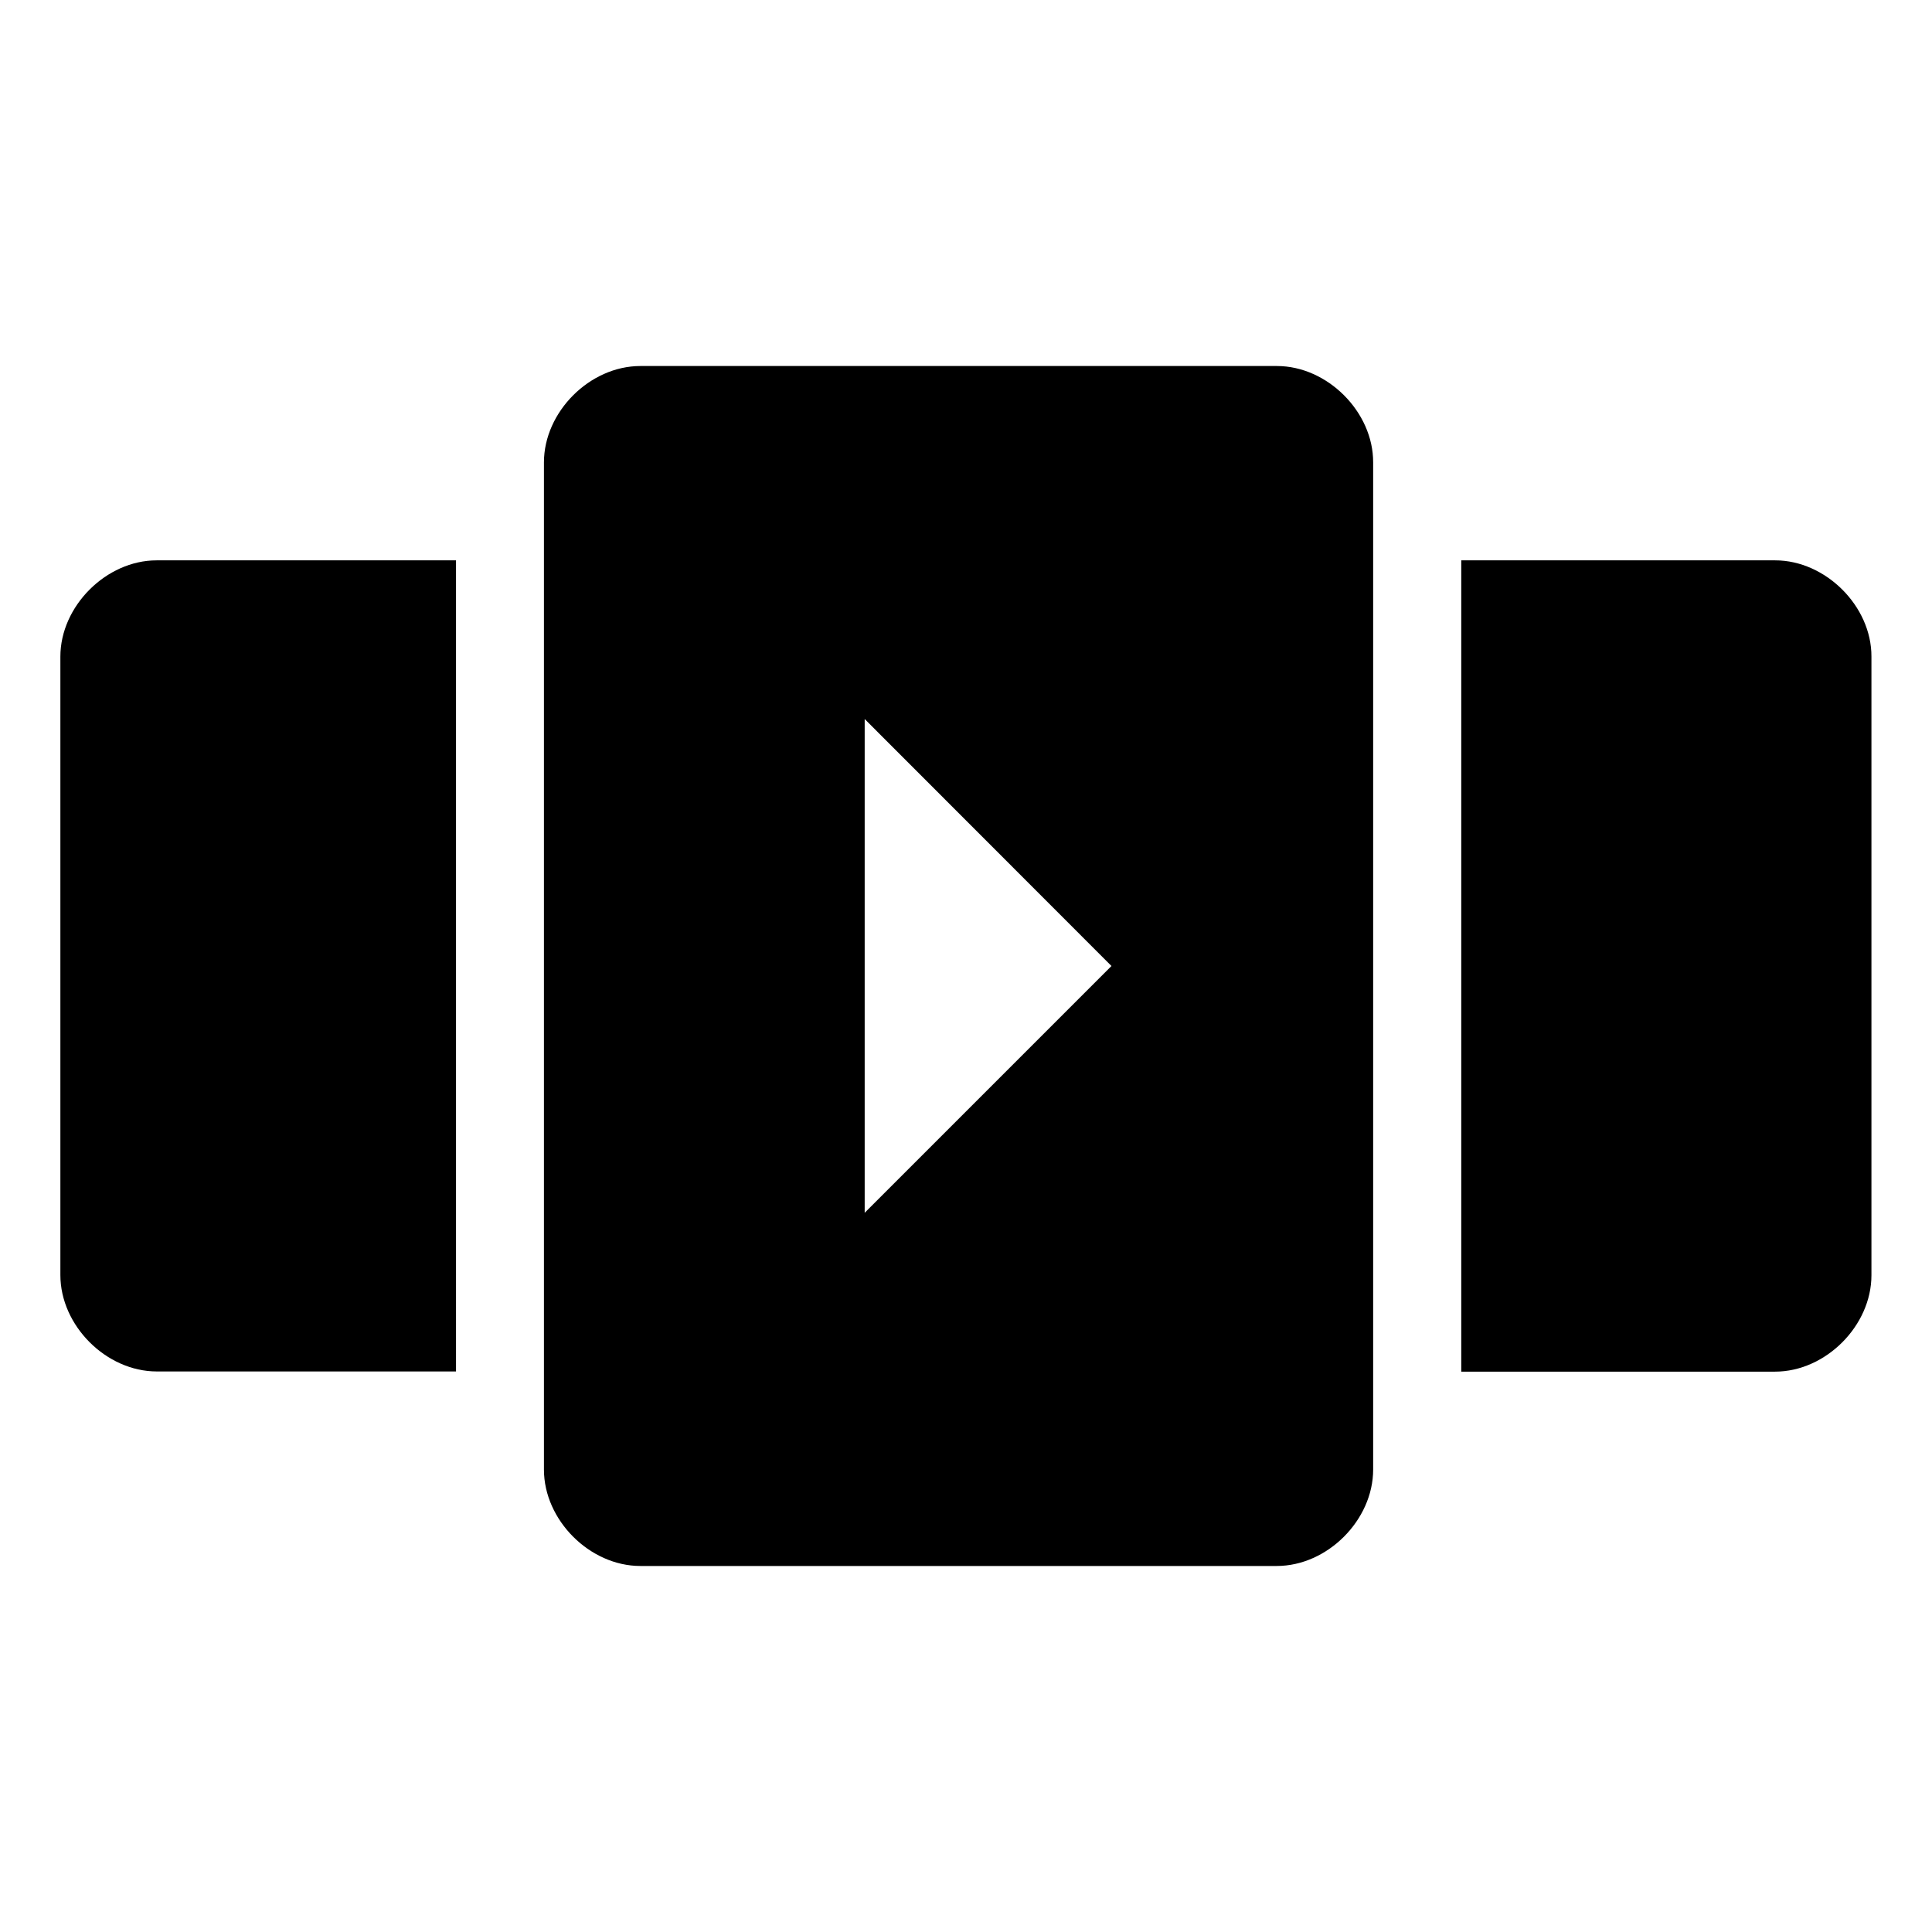 <?xml version="1.0" encoding="utf-8"?>
<!-- Generator: Adobe Illustrator 22.0.0, SVG Export Plug-In . SVG Version: 6.00 Build 0)  -->
<svg version="1.1" id="Layer_1" xmlns="http://www.w3.org/2000/svg" xmlns:xlink="http://www.w3.org/1999/xlink" x="0px" y="0px"
	 viewBox="0 0 1024 1024" style="enable-background:new 0 0 1024 1024;" xml:space="preserve">
<g>
	<path d="M32,348v327.8c0,26.8,24.3,51.1,51.1,51.1h158.6V297H83C56.3,297,32,321.3,32,348"/>
	<path d="M940.9,297H774.5v430h166.3c26.8,0,51.1-24.3,51.1-51.1V348C992,321.3,967.6,297,940.9,297"/>
	<path d="M676.8,194H339.4c-26.8,0-51.1,24.3-51.1,51.1V297v430v51.9c0,26.8,24.3,51.1,51.1,51.1h337.3c26.8,0,51.1-24.3,51.1-51.1
		v-52.1V297.2v-52.1C727.9,218.3,703.5,194,676.8,194 M458.3,642.8V381.1L589.1,512L458.3,642.8z"/>
</g>
</svg>
